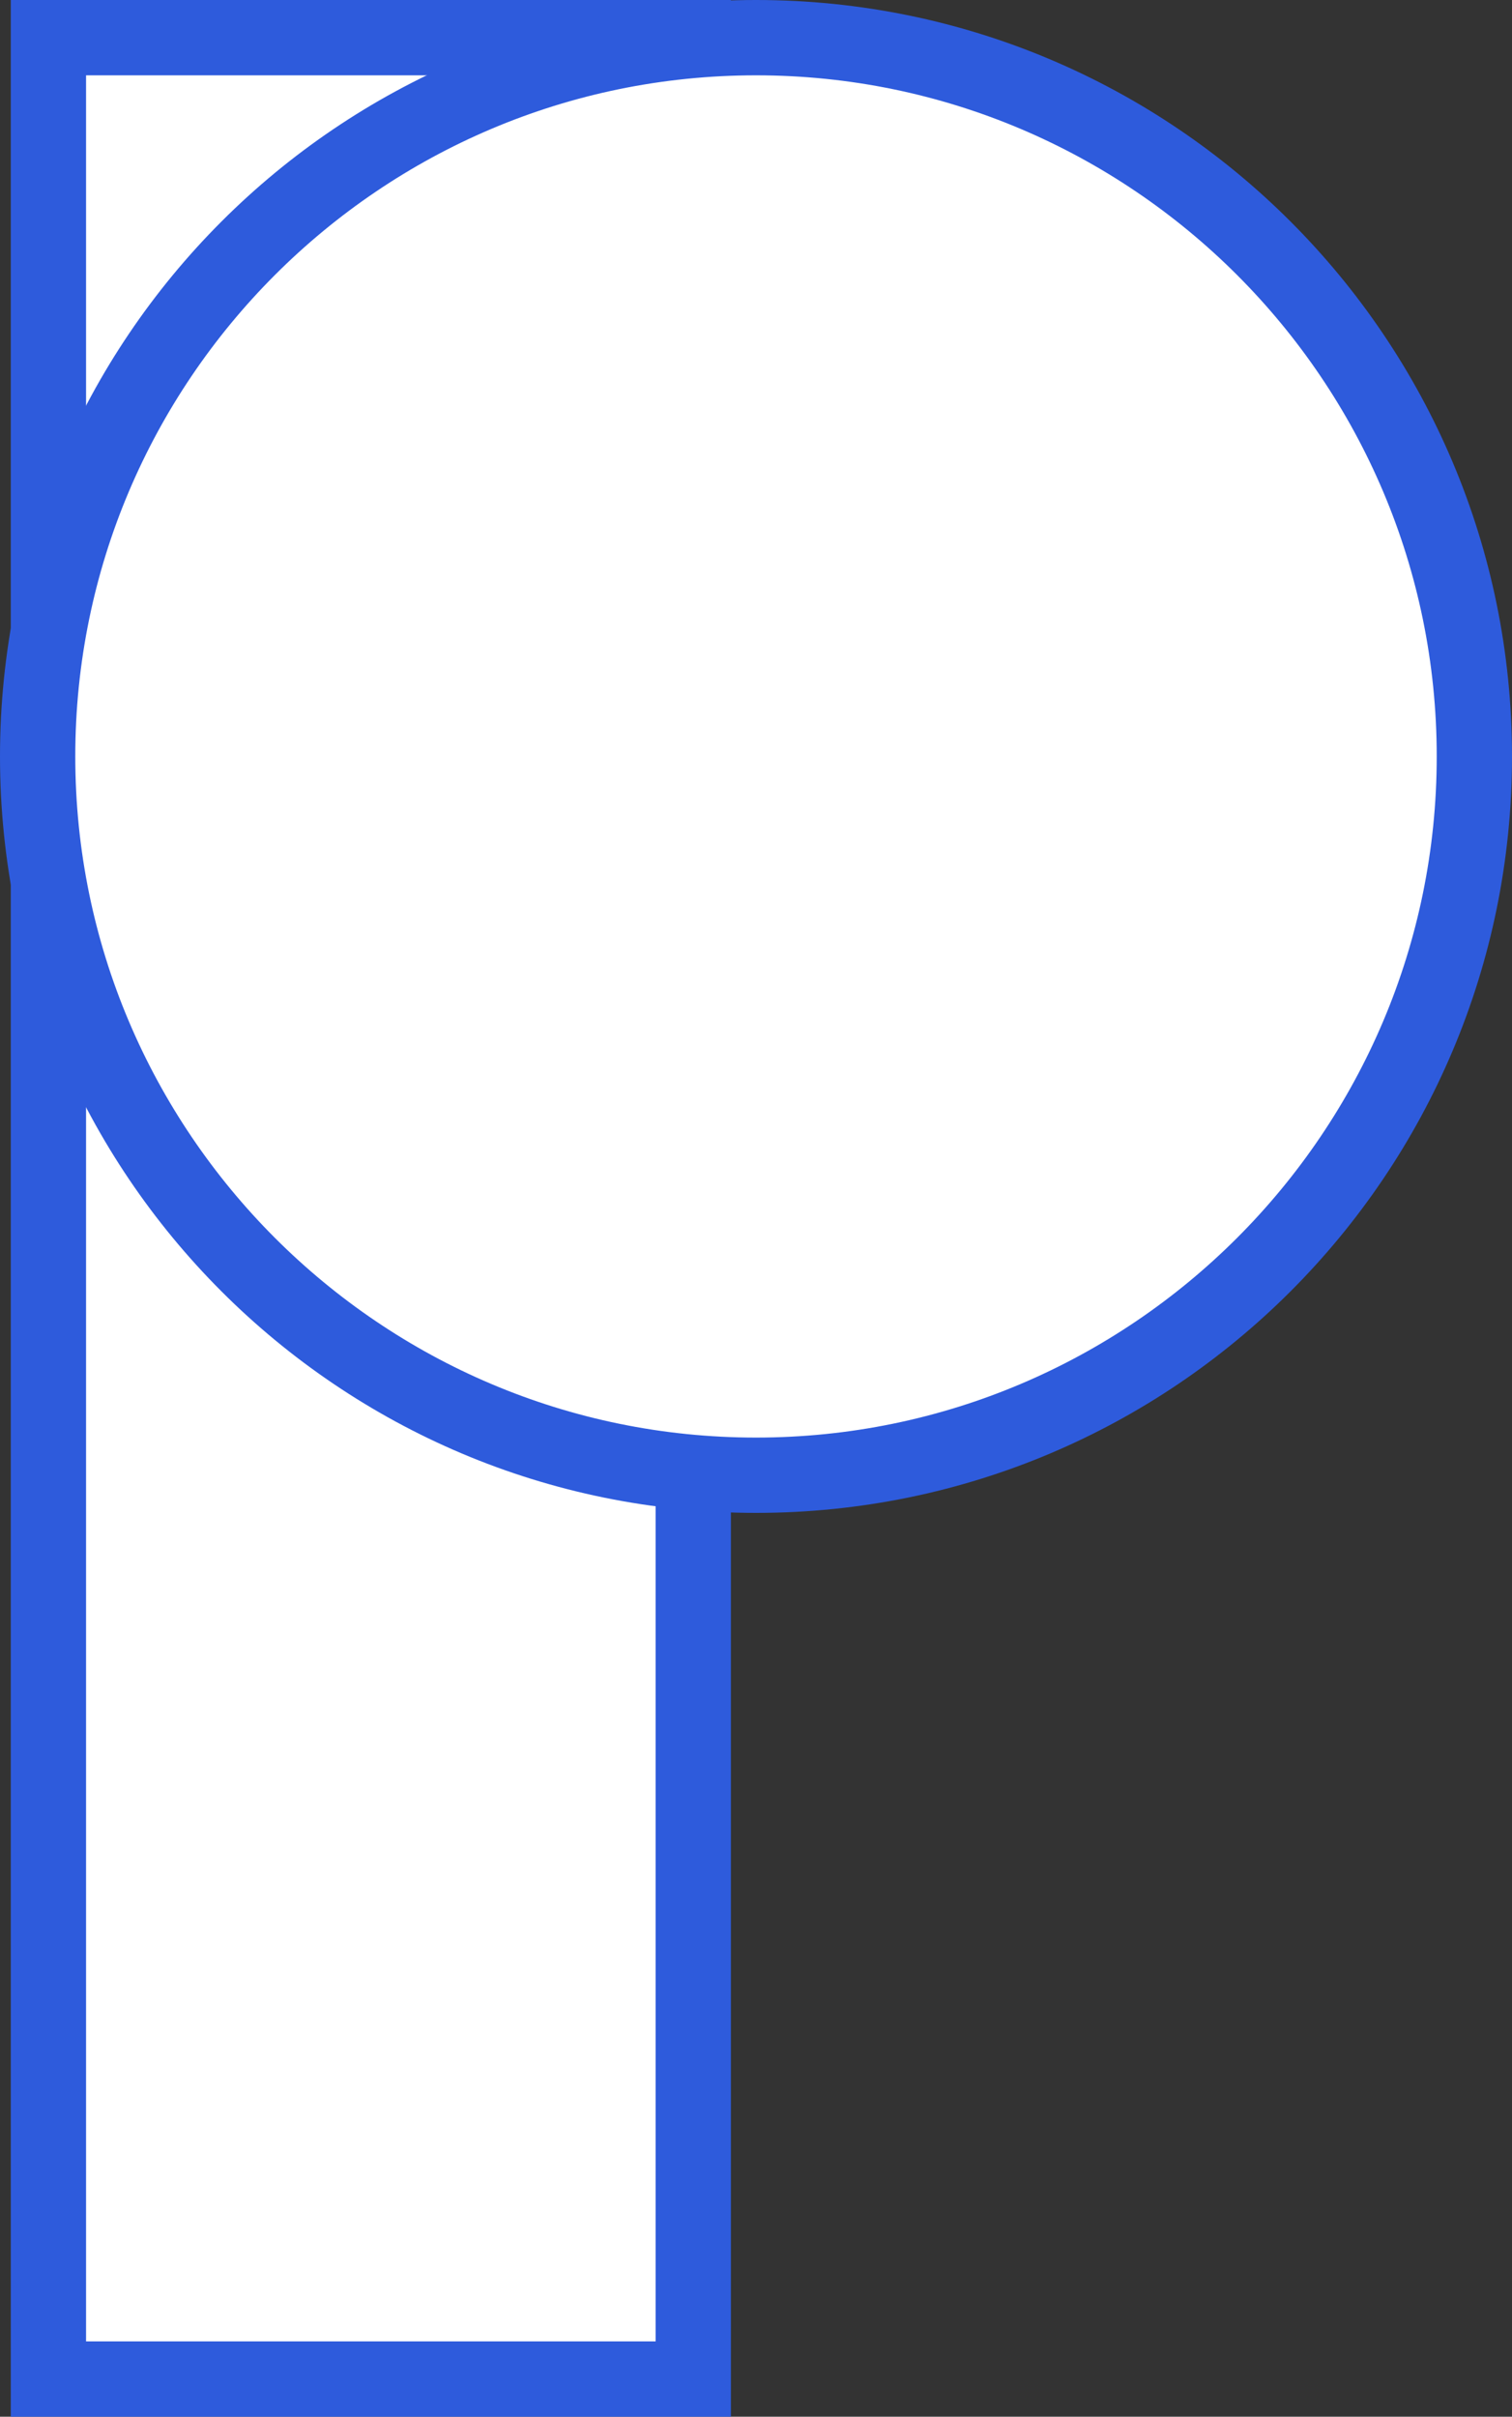 <?xml version="1.0" encoding="utf-8"?>
<!-- Generator: Adobe Illustrator 23.1.0, SVG Export Plug-In . SVG Version: 6.00 Build 0)  -->
<svg version="1.1" id="Layer_2" xmlns="http://www.w3.org/2000/svg" xmlns:xlink="http://www.w3.org/1999/xlink" x="0px" y="0px"
	 viewBox="0 0 60.26 96.26" style="enable-background:new 0 0 60.26 96.26;" xml:space="preserve">
<rect x="0" y="0" width="60.26" height="96.26" fill="#333333" stroke="none"/>
<style type="text/css">
	.st0{fill:#FFFFFF;}
	.st1{fill:#2E5BDC;}
</style>
<g>
	<rect x="1.93" y="1.5" class="st0" width="25.7" height="93.26"/>
	<path class="st1" d="M26.13,3v90.26H3.43V3H26.13 M29.13,0H0.43v96.26h28.7V0L29.13,0z"/>
</g>
<g>
	<path class="st0" d="M30.13,58.76C14.34,58.76,1.5,45.92,1.5,30.13C1.5,14.34,14.34,1.5,30.13,1.5c15.79,0,28.63,12.84,28.63,28.63
		C58.76,45.92,45.92,58.76,30.13,58.76z"/>
	<path class="st1" d="M30.13,3c14.96,0,27.13,12.17,27.13,27.13S45.09,57.26,30.13,57.26S3,45.09,3,30.13S15.17,3,30.13,3 M30.13,0
		C13.49,0,0,13.49,0,30.13c0,16.64,13.49,30.13,30.13,30.13c16.64,0,30.13-13.49,30.13-30.13C60.26,13.49,46.77,0,30.13,0L30.13,0z"
		/>
</g>
</svg>
